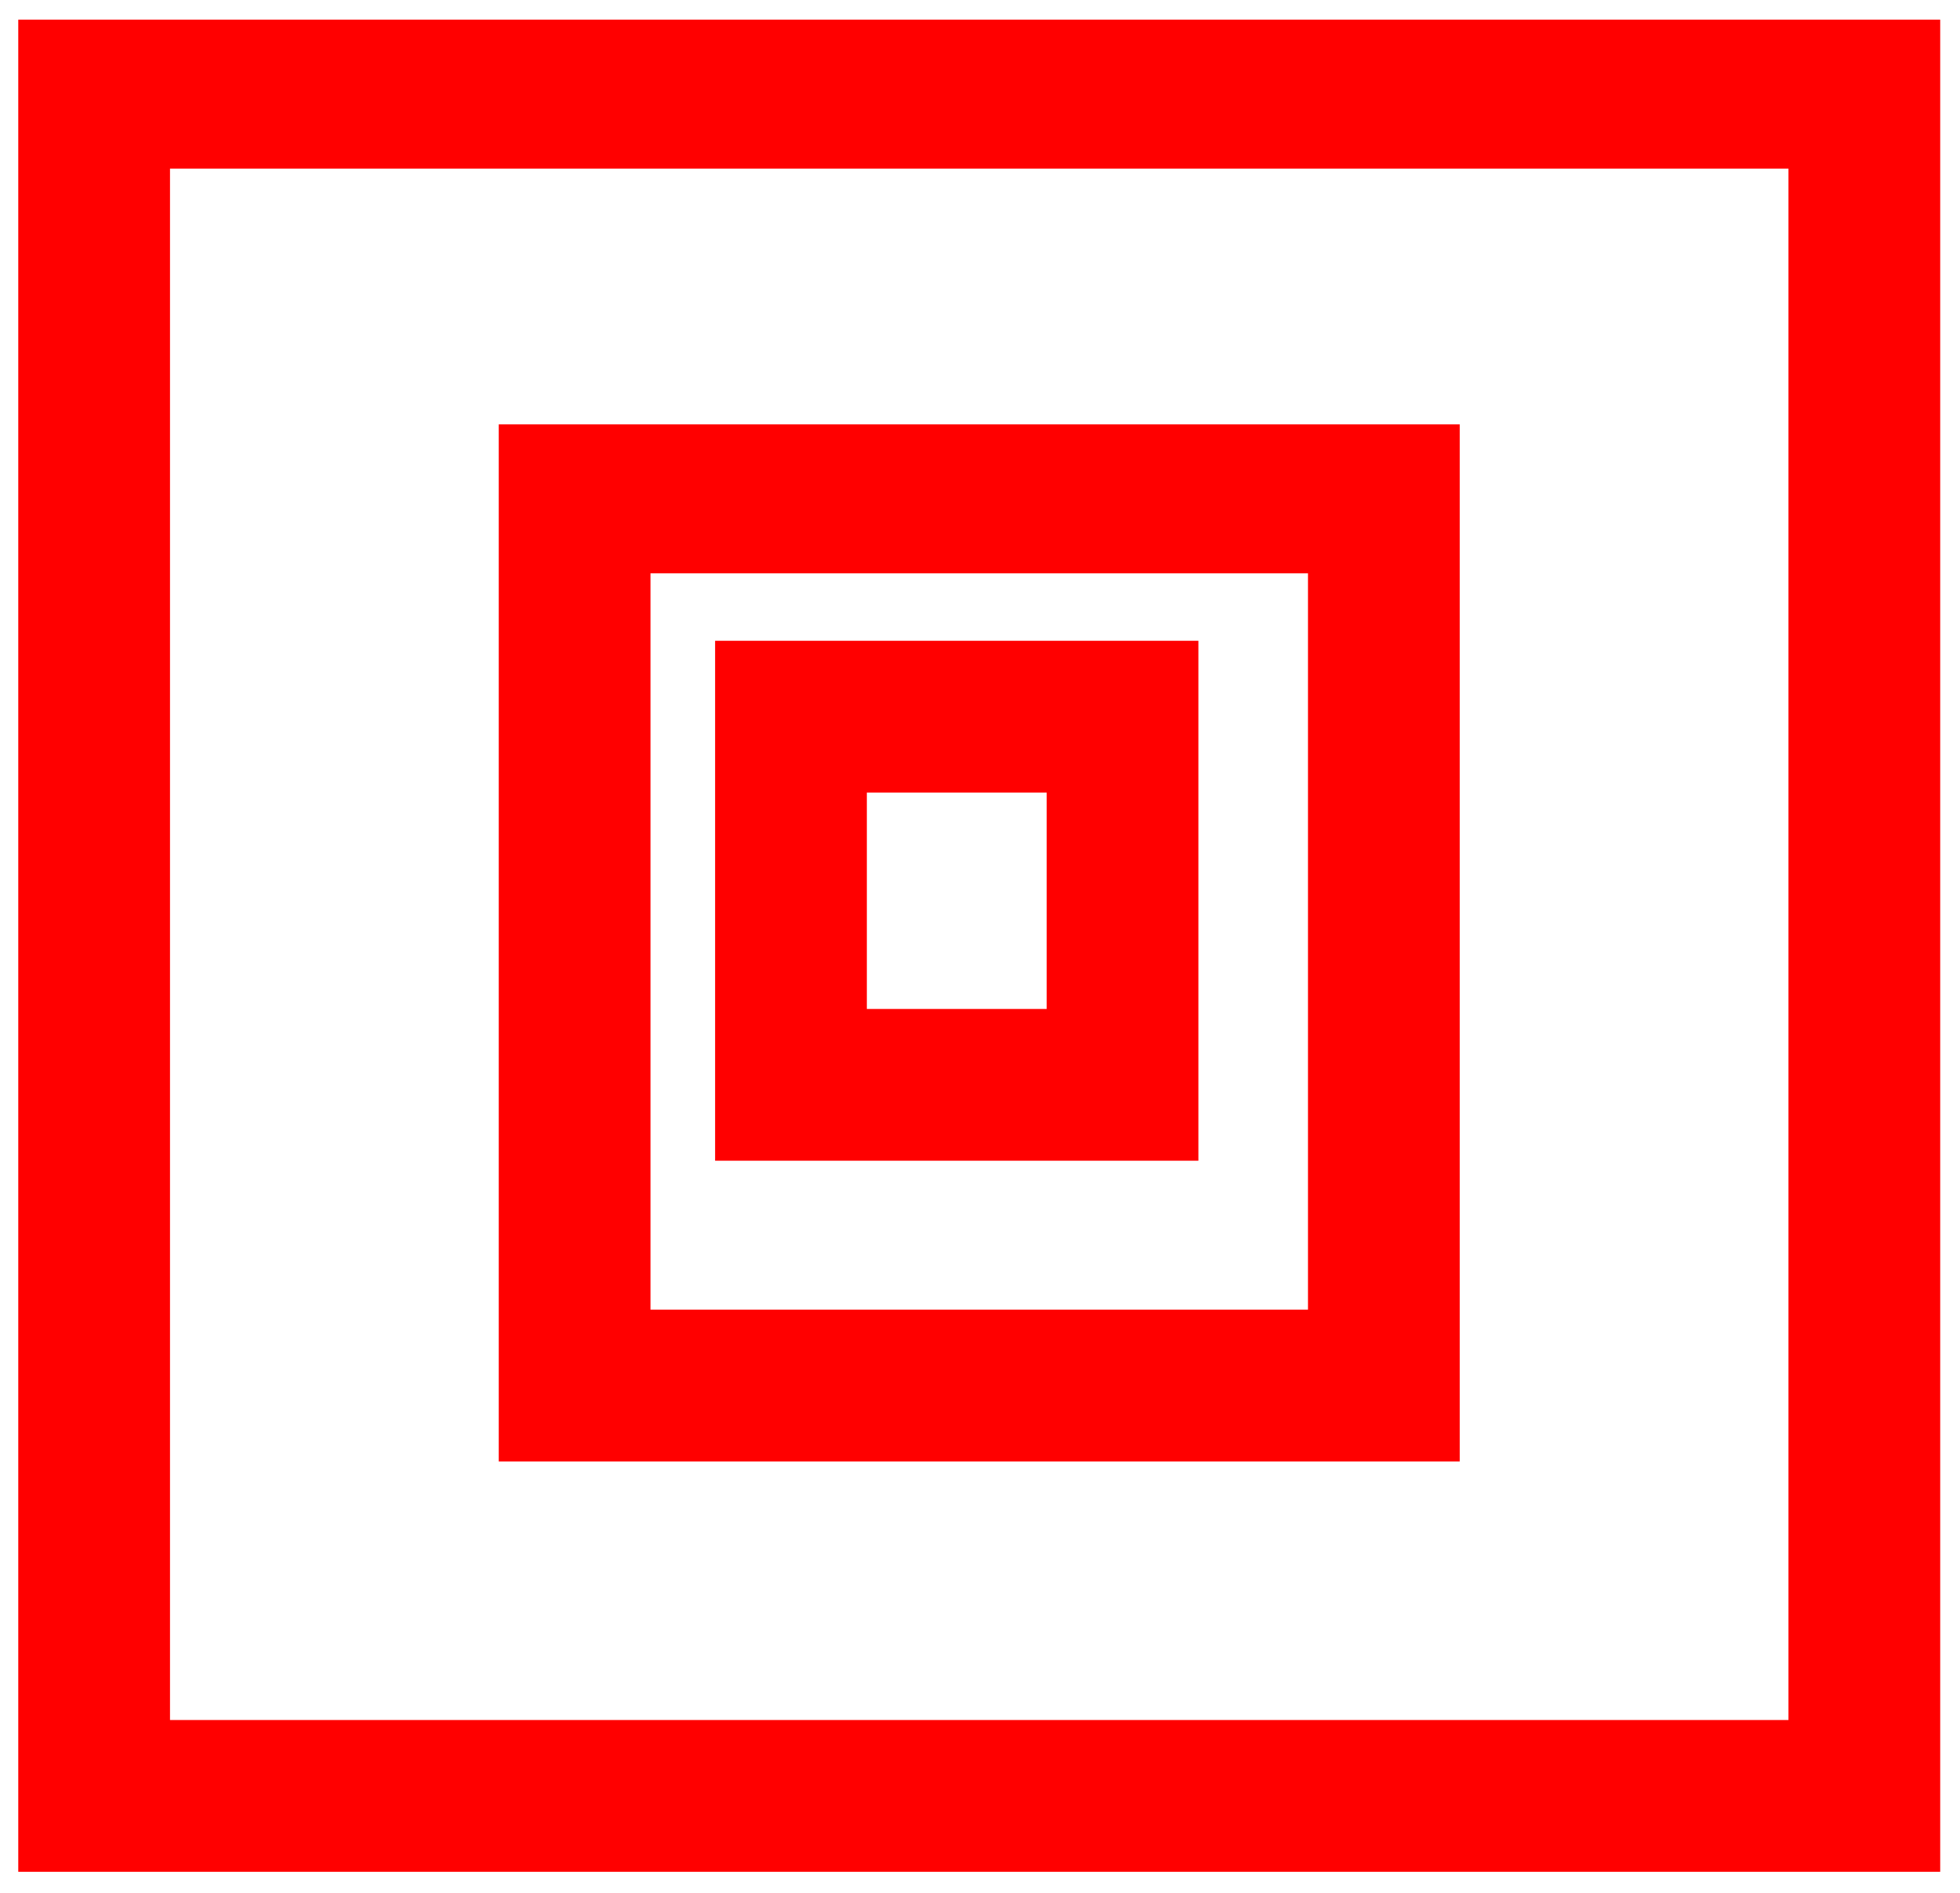 <svg version="1.1" xmlns="http://www.w3.org/2000/svg" xmlns:xlink="http://www.w3.org/1999/xlink" width="697pt" height="673pt" viewBox="0,0,256,247.175"><g fill="#ff0000" fill-rule="nonzero" stroke="none" stroke-width="1" stroke-linecap="butt" stroke-linejoin="miter" stroke-miterlimit="10" stroke-dasharray="" stroke-dashoffset="0" font-family="none" font-weight="none" font-size="none" text-anchor="none" style="mix-blend-mode: normal"><g transform="translate(0.551,-0.372) scale(0.367,0.367)"><g transform="translate(0,673) scale(0.1,-0.1)"><path d="M50,3355v-3295h3420h3420v3295v3295h-3420h-3420zM6350,3360v-2760h-2880h-2880v2760v2760h2880h2880z"></path><path d="M1760,3365v-1845h1710h1710v1845v1845h-1710h-1710zM4640,3370v-1310h-1170h-1170v1310v1310h1170h1170z"></path><path d="M2530,3515v-925h860h860v925v925h-860h-860zM3710,3515v-385h-320h-320v385v385h320h320z"></path></g></g></g></svg>